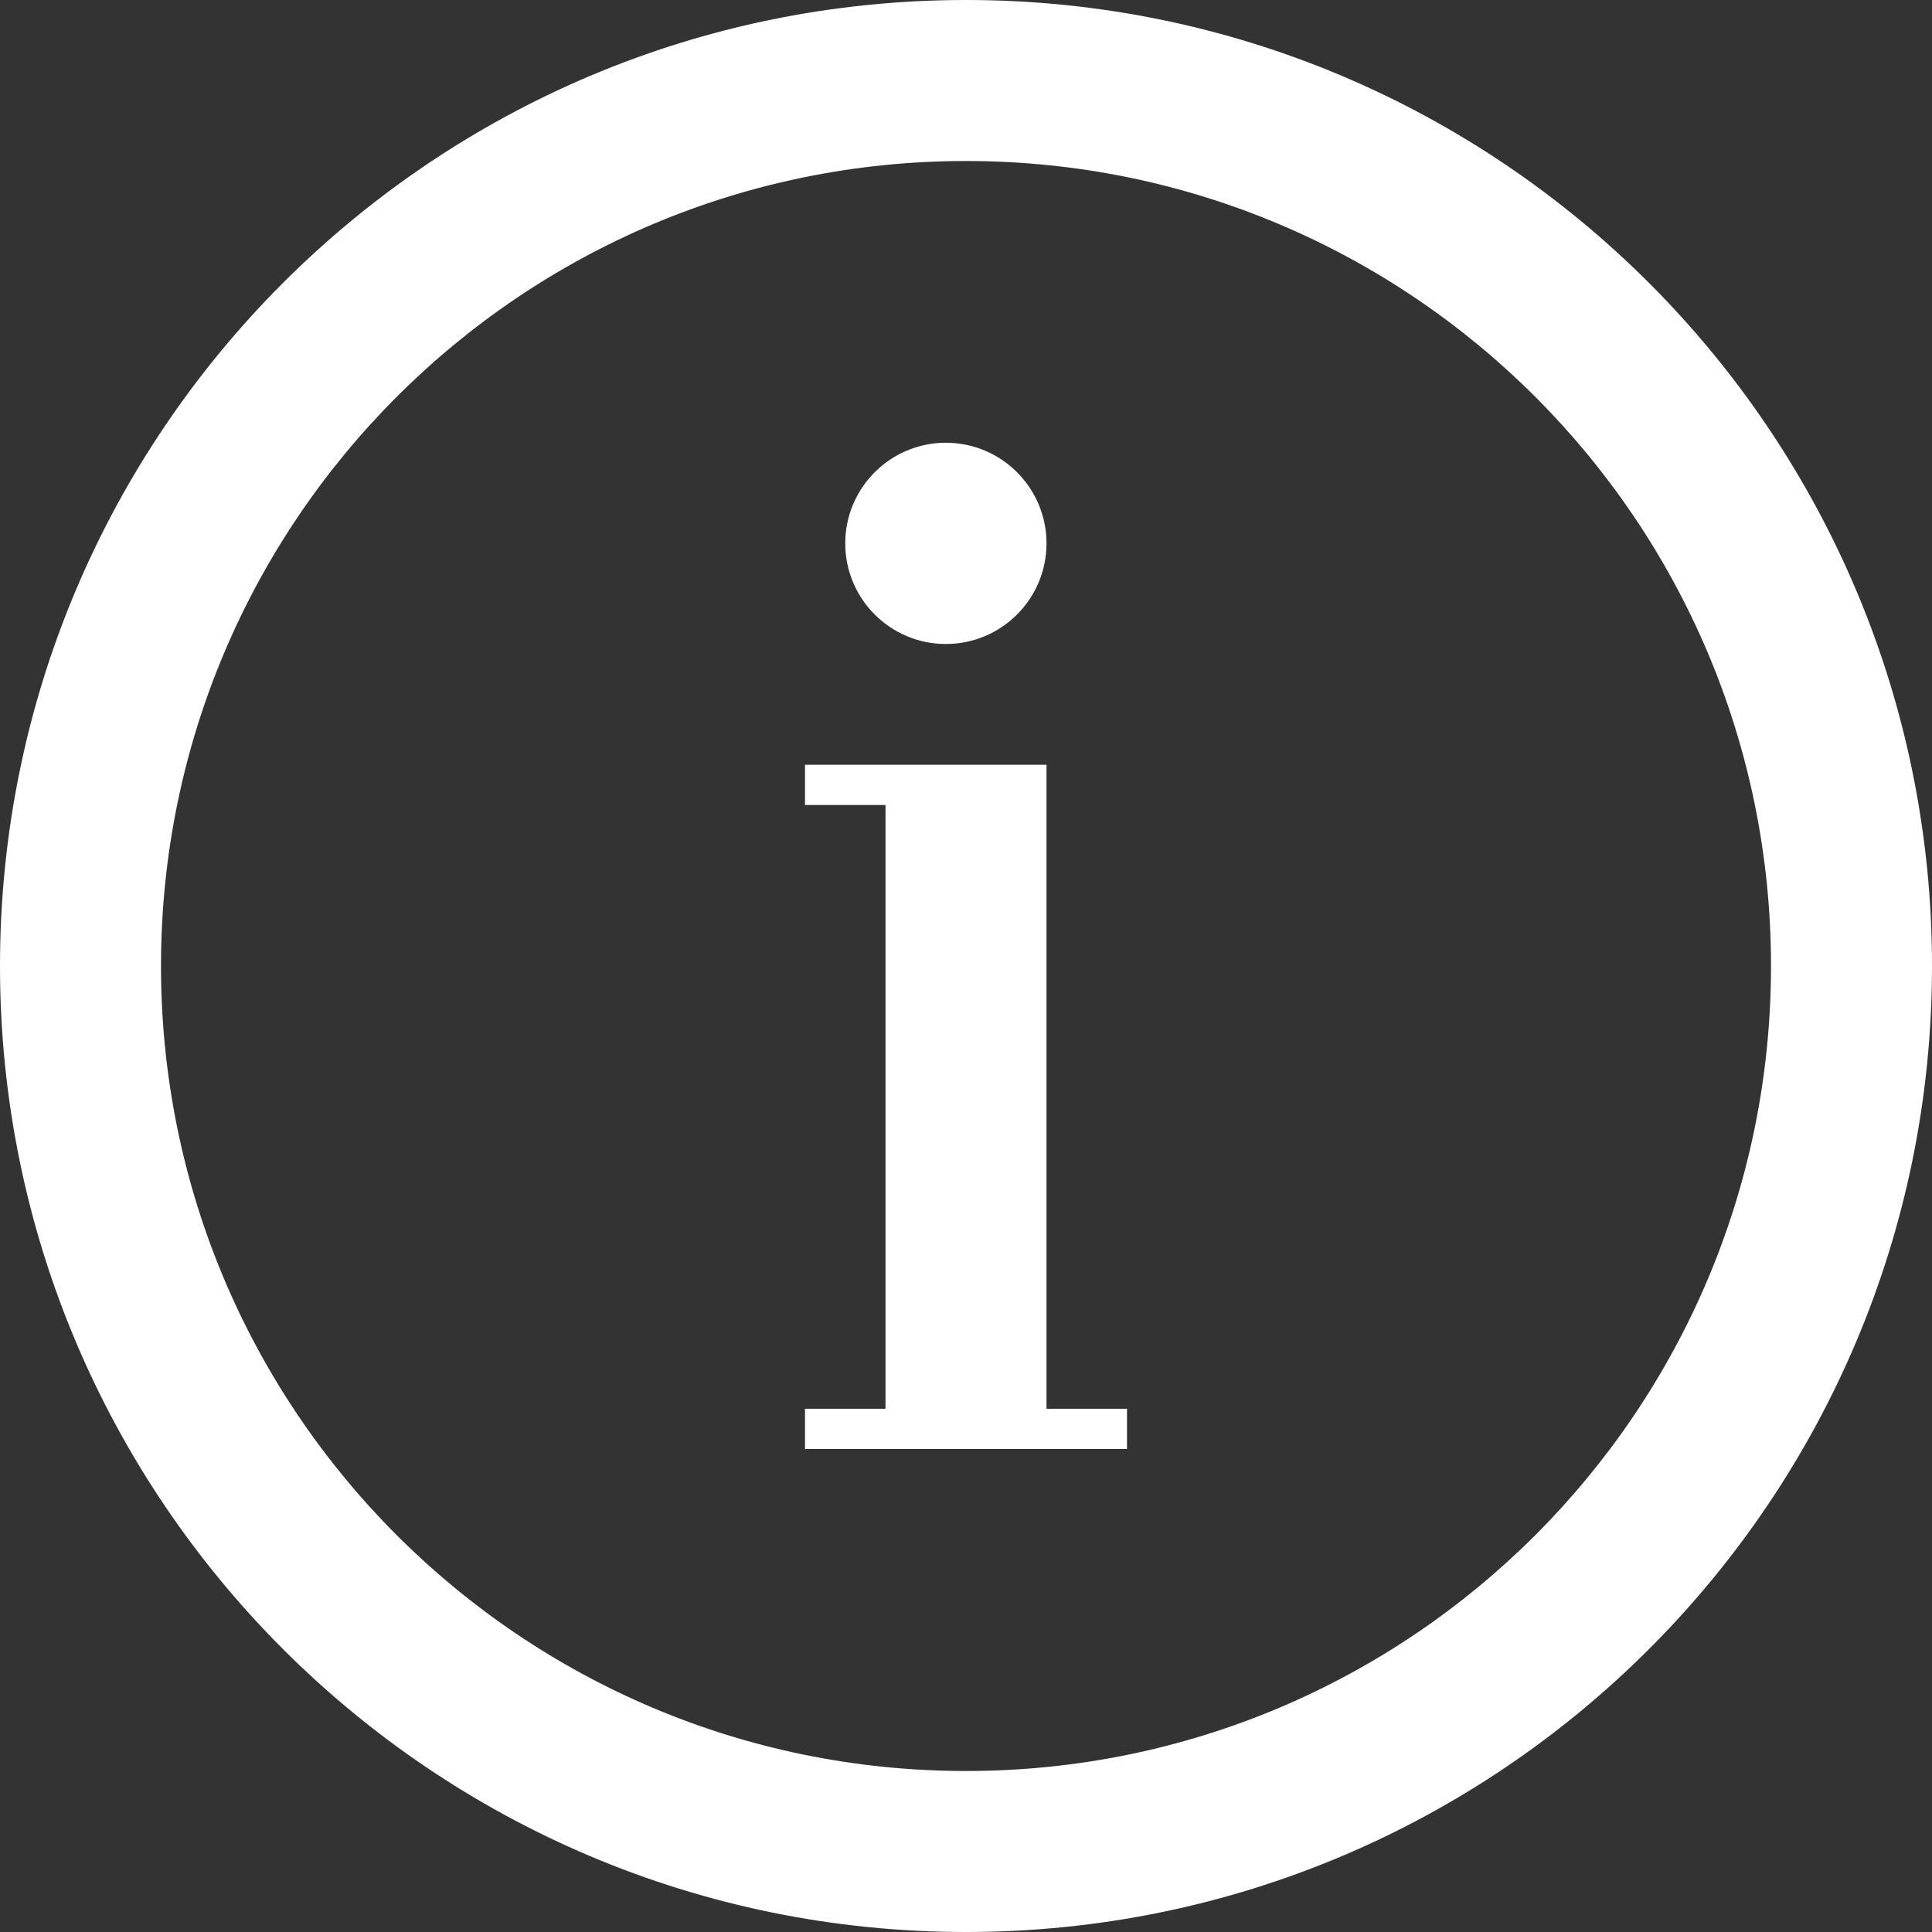 <svg xmlns="http://www.w3.org/2000/svg" width="24" height="24" viewBox="0 0 24 24">
  <rect x="0" y="0" width="24" height="24" fill="#333333" stroke="none"/>
  <g fill="none" fill-rule="evenodd">
    <rect width="24" height="24"/>
    <path fill="#FFF" d="M12,24 C5.373,24 0,18.627 0,12 C0,5.373 5.373,0 12,0 C18.627,0 24,5.373 24,12 C24,18.627 18.627,24 12,24 Z M12,22 C17.523,22 22,17.523 22,12 C22,6.477 17.523,2 12,2 C6.477,2 2,6.477 2,12 C2,17.523 6.477,22 12,22 Z M10,9.5 L13,9.5 L13,17.5 L14,17.5 L14,18 L10,18 L10,17.5 L11,17.5 L11,10 L10,10 L10,9.5 Z M11.75,8 C11.06,8 10.5,7.44 10.5,6.75 C10.5,6.06 11.06,5.5 11.75,5.5 C12.44,5.5 13,6.06 13,6.75 C13,7.44 12.44,8 11.75,8 Z"/>
  </g>
</svg>
